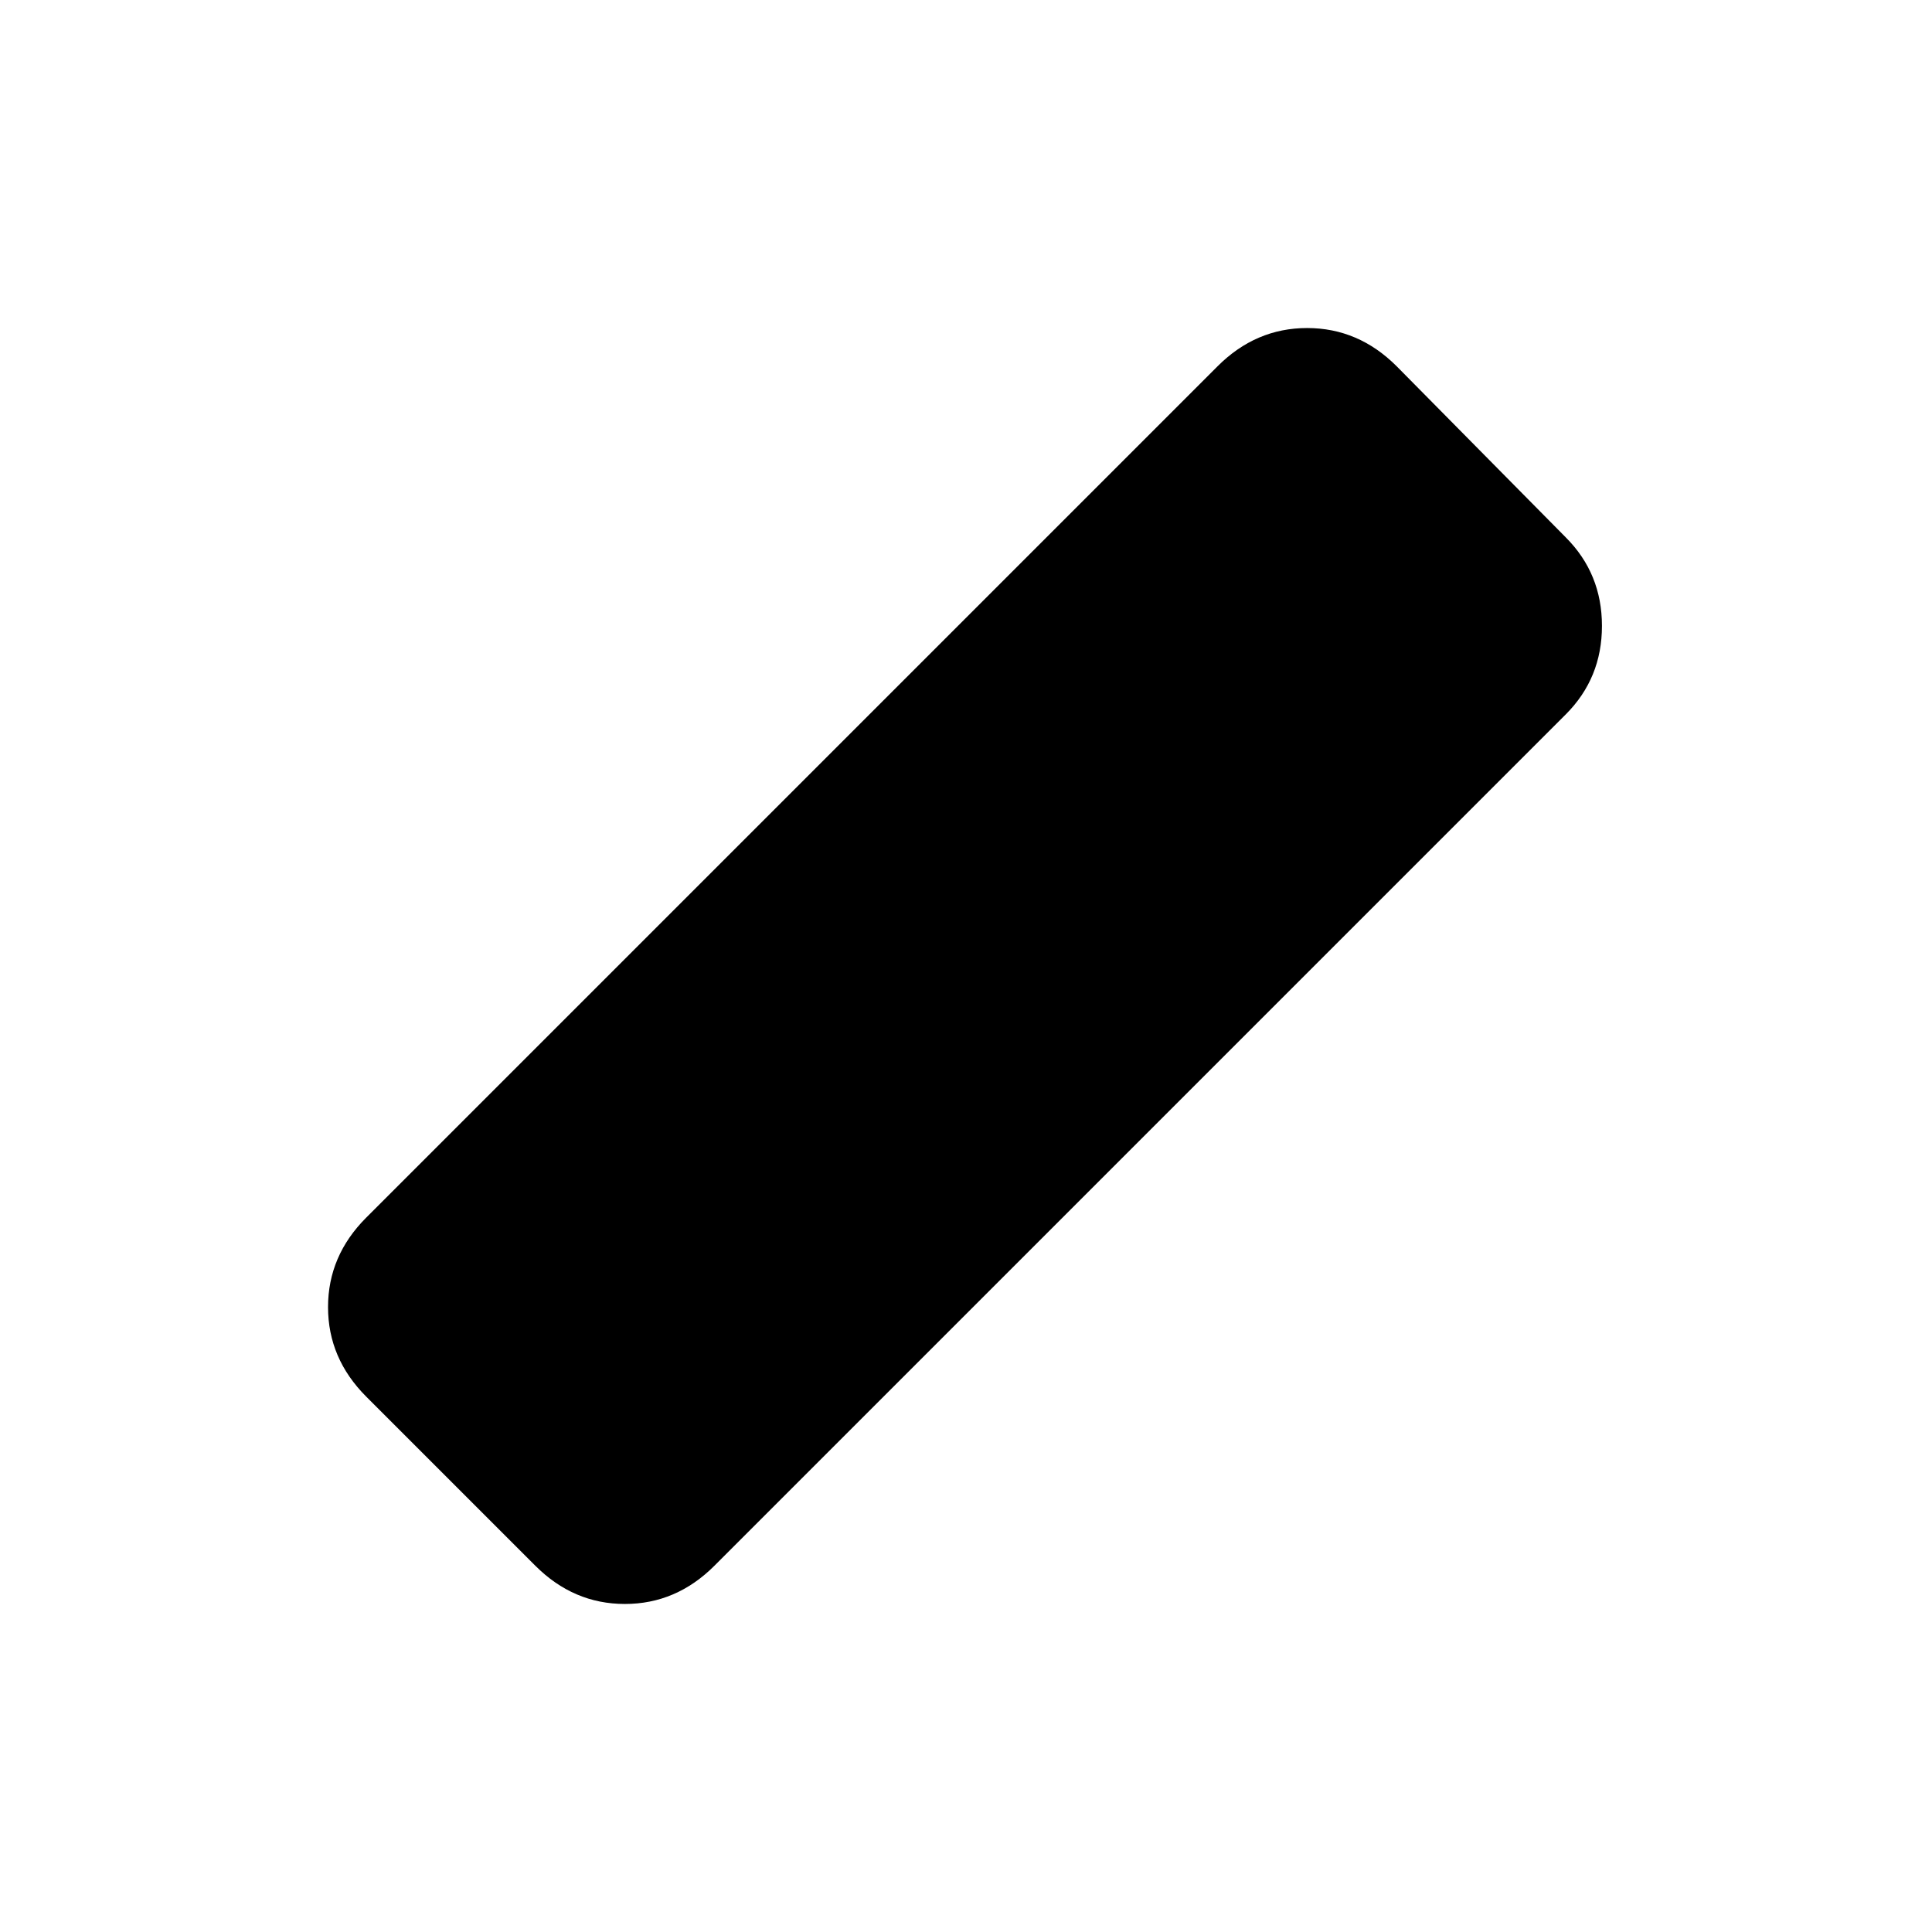 <svg xmlns="http://www.w3.org/2000/svg" height="24" viewBox="0 96 960 960" width="24"><path d="m266 874-84-84q-19-19-19-44.5t19-44.5l423-423q19-19 44.5-19t44.5 19l84 85q18 18 18 44t-18 44L355 874q-19 19-44.5 19T266 874Z"/></svg>